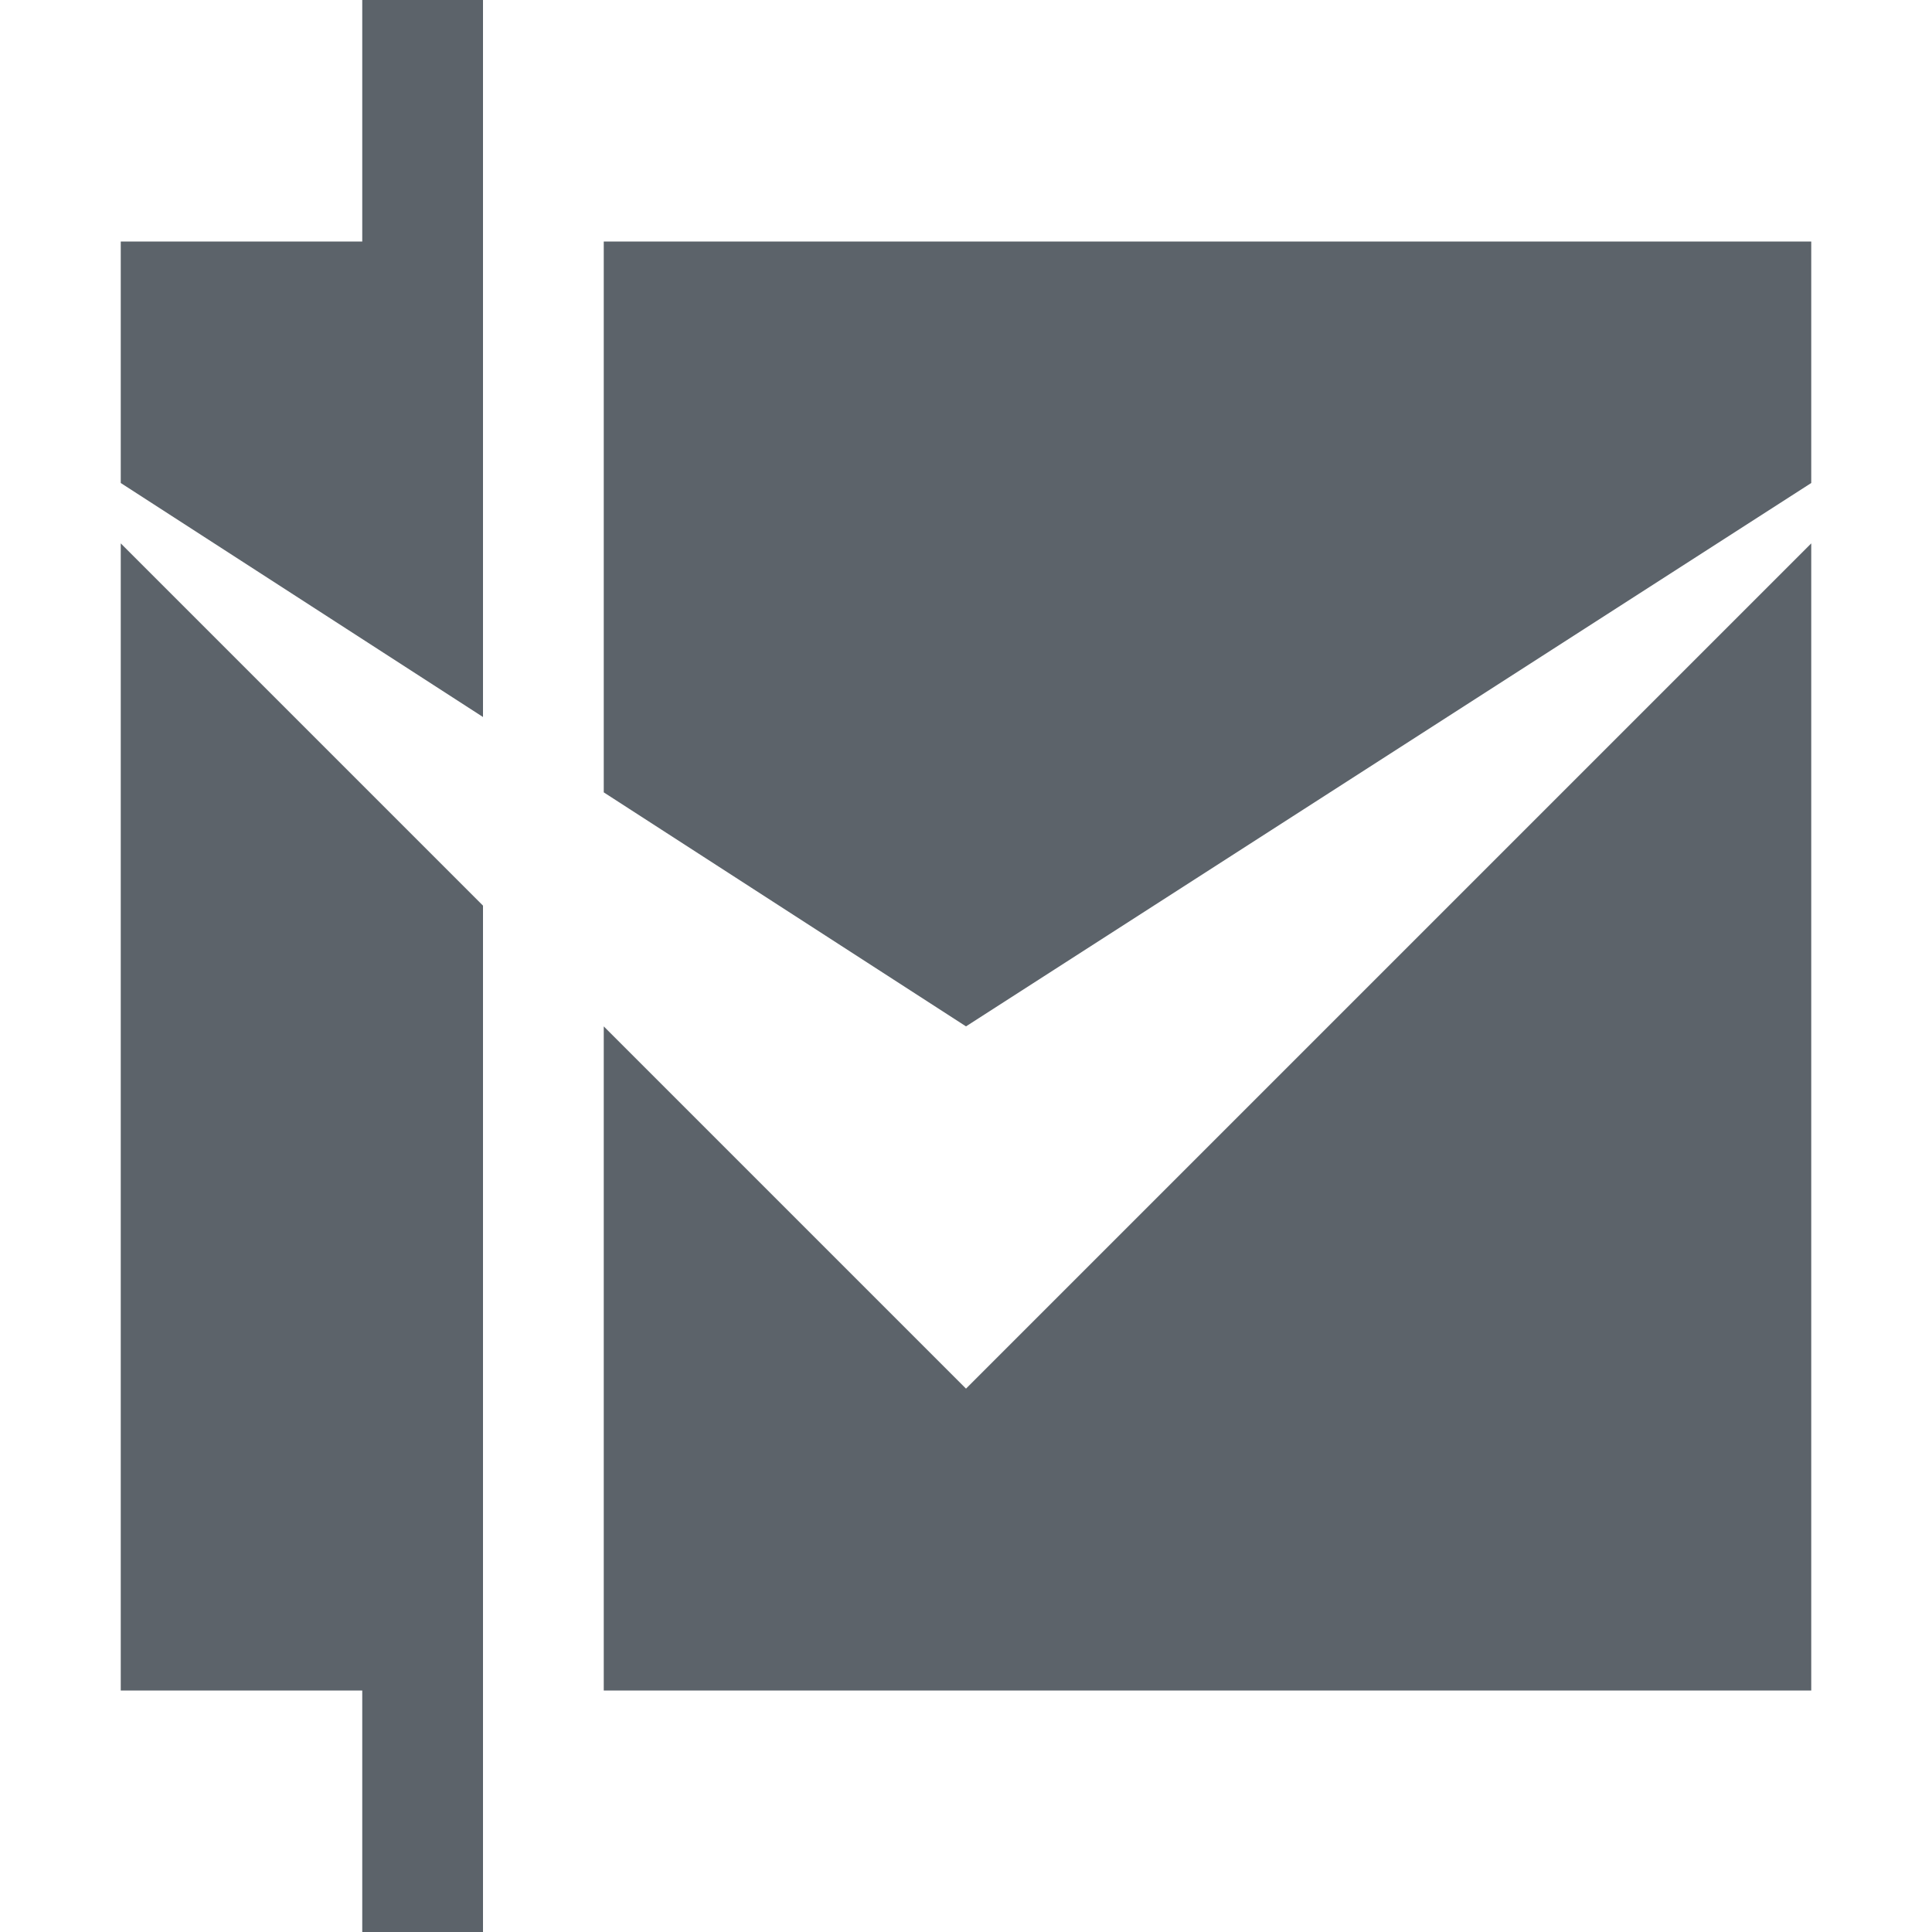 <?xml version="1.0" encoding="UTF-8" standalone="no"?>
<!-- Created with Inkscape (http://www.inkscape.org/) -->

<svg
   xmlns:dc="http://purl.org/dc/elements/1.1/"
   xmlns:cc="http://creativecommons.org/ns#"
   xmlns:rdf="http://www.w3.org/1999/02/22-rdf-syntax-ns#"
   xmlns:svg="http://www.w3.org/2000/svg"
   xmlns="http://www.w3.org/2000/svg"
   xmlns:sodipodi="http://sodipodi.sourceforge.net/DTD/sodipodi-0.dtd"
   xmlns:inkscape="http://www.inkscape.org/namespaces/inkscape"
   width="16"
   height="16"
   id="svg27665"
   version="1.1"
   inkscape:version="0.48.4 r9939"
   sodipodi:docname="applications-email-panel.svg">
  <defs
     id="defs27667" />
  <sodipodi:namedview
     id="base"
     pagecolor="#ffffff"
     bordercolor="#666666"
     borderopacity="1.0"
     inkscape:pageopacity="0.0"
     inkscape:pageshadow="2"
     inkscape:zoom="32"
     inkscape:cx="9.714018"
     inkscape:cy="10.336138"
     inkscape:document-units="px"
     inkscape:current-layer="layer1"
     showgrid="true"
     inkscape:window-width="1920"
     inkscape:window-height="1025"
     inkscape:window-x="-2"
     inkscape:window-y="32"
     inkscape:window-maximized="1"
     inkscape:snap-bbox="true"
     inkscape:bbox-paths="true"
     inkscape:bbox-nodes="true"
     inkscape:snap-bbox-edge-midpoints="true"
     inkscape:snap-bbox-midpoints="true"
     inkscape:object-paths="true"
     inkscape:snap-intersection-paths="true"
     inkscape:object-nodes="true"
     inkscape:snap-smooth-nodes="true"
     inkscape:snap-midpoints="true"
     inkscape:snap-object-midpoints="true"
     inkscape:snap-center="true"
     inkscape:snap-global="true"
     showguides="false"
     inkscape:guide-bbox="true"
     fit-margin-top="0"
     fit-margin-left="0"
     fit-margin-right="0"
     fit-margin-bottom="0"
     inkscape:showpageshadow="false">
    <sodipodi:guide
       orientation="0,1"
       position="600,300"
       id="guide3572" />
    <sodipodi:guide
       orientation="1,0"
       position="294.419,12.122"
       id="guide3574" />
    <sodipodi:guide
       orientation="0,1"
       position="456.044,600"
       id="guide3576" />
    <sodipodi:guide
       orientation="0,1"
       position="-2.8882813e-06,-8.4406273e-05"
       id="guide3578" />
    <sodipodi:guide
       orientation="1,0"
       position="-2.8882813e-06,157.584"
       id="guide3580" />
    <sodipodi:guide
       orientation="1,0"
       position="600,121.218"
       id="guide3582" />
    <sodipodi:guide
       orientation="0,1"
       position="600,-714.344"
       id="guide5928" />
    <sodipodi:guide
       orientation="0,1"
       position="600,-414.344"
       id="guide5930" />
    <sodipodi:guide
       orientation="0,1"
       position="600,-1014.343"
       id="guide5932" />
    <sodipodi:guide
       orientation="0,1"
       position="451.57,524.996"
       id="guide5294" />
    <sodipodi:guide
       orientation="0,1"
       position="451.57,75.014"
       id="guide5296" />
    <sodipodi:guide
       orientation="0,1"
       position="496.015,-931.364"
       id="guide5413" />
    <sodipodi:guide
       orientation="0,1"
       position="457.349,-489.344"
       id="guide5415" />
    <inkscape:grid
       type="xygrid"
       id="grid3070"
       empspacing="5"
       visible="true"
       enabled="true"
       snapvisiblegridlinesonly="true"
       originx="4.3243213e-05px"
       originy="-2.6947047e-05px" />
  </sodipodi:namedview>
  <g
     inkscape:label="Camada 1"
     inkscape:groupmode="layer"
     id="layer1"
     transform="translate(3364.417,-2100.719)">
    <path
       inkscape:connector-curvature="0"
       style="font-size:medium;font-style:normal;font-variant:normal;font-weight:normal;font-stretch:normal;text-indent:0;text-align:start;text-decoration:none;line-height:normal;letter-spacing:normal;word-spacing:normal;text-transform:none;direction:ltr;block-progression:tb;writing-mode:lr-tb;text-anchor:start;baseline-shift:baseline;color:#000000;fill:#27303a;fill-opacity:0.753;fill-rule:nonzero;stroke:none;stroke-width:57.893;marker:none;visibility:visible;display:inline;overflow:visible;enable-background:accumulate;font-family:Sans;-inkscape-font-specification:Sans"
       d="m -3361.417,2100.719 0,2 -2,0 0,2 3,1.938 0,-3.938 0,-2 -1,0 z m 2,2 0,4.562 3,1.938 7,-4.5 0,-2 -10,0 z m -4,2.5 0,9.5 2,0 0,2 1,0 0,-2 0,-6.5 -3,-3 z m 14,0 -7,7 -3,-3 0,5.5 10,0 0,-9.5 z"
       id="path2999" />
  </g>
</svg>
